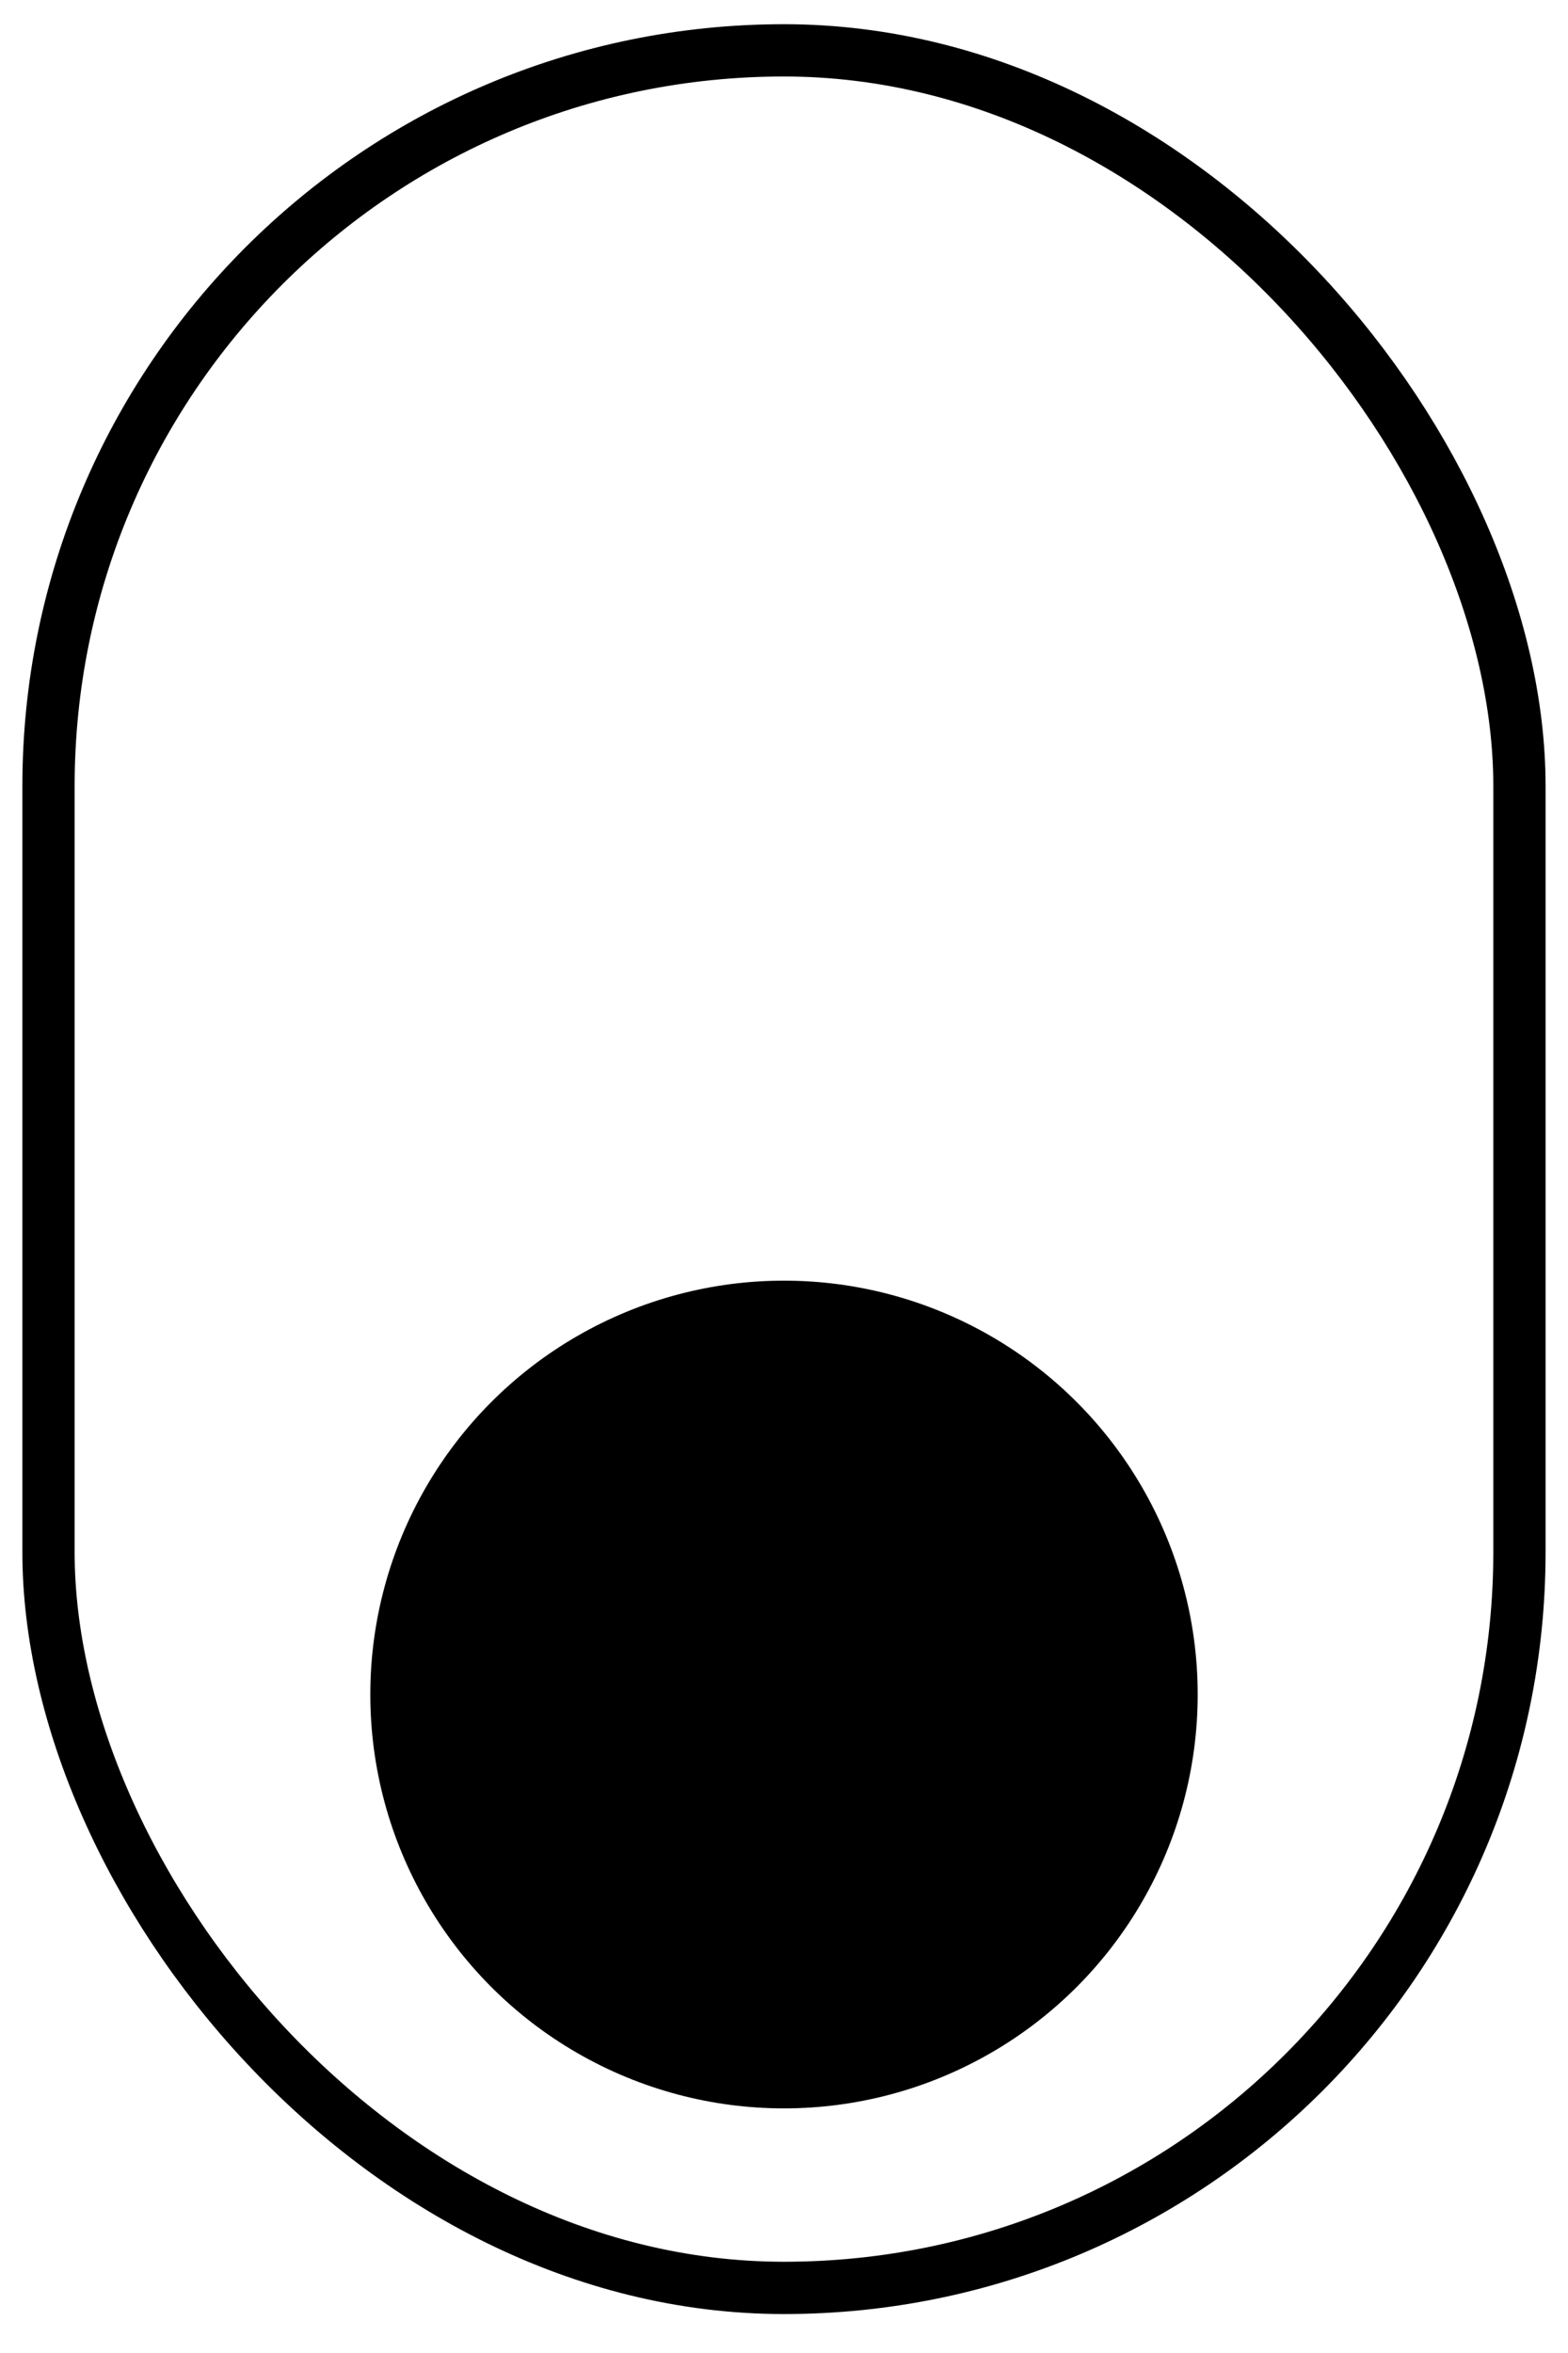 <svg width="30" height="45" viewBox="0 0 30 45" fill="none" xmlns="http://www.w3.org/2000/svg">
<rect x="0.928" y="0.963" width="28.143" height="42.792" rx="14.072" stroke="black"/>
<circle cx="15" cy="32.407" r="7.915" fill="black"/>
</svg>
